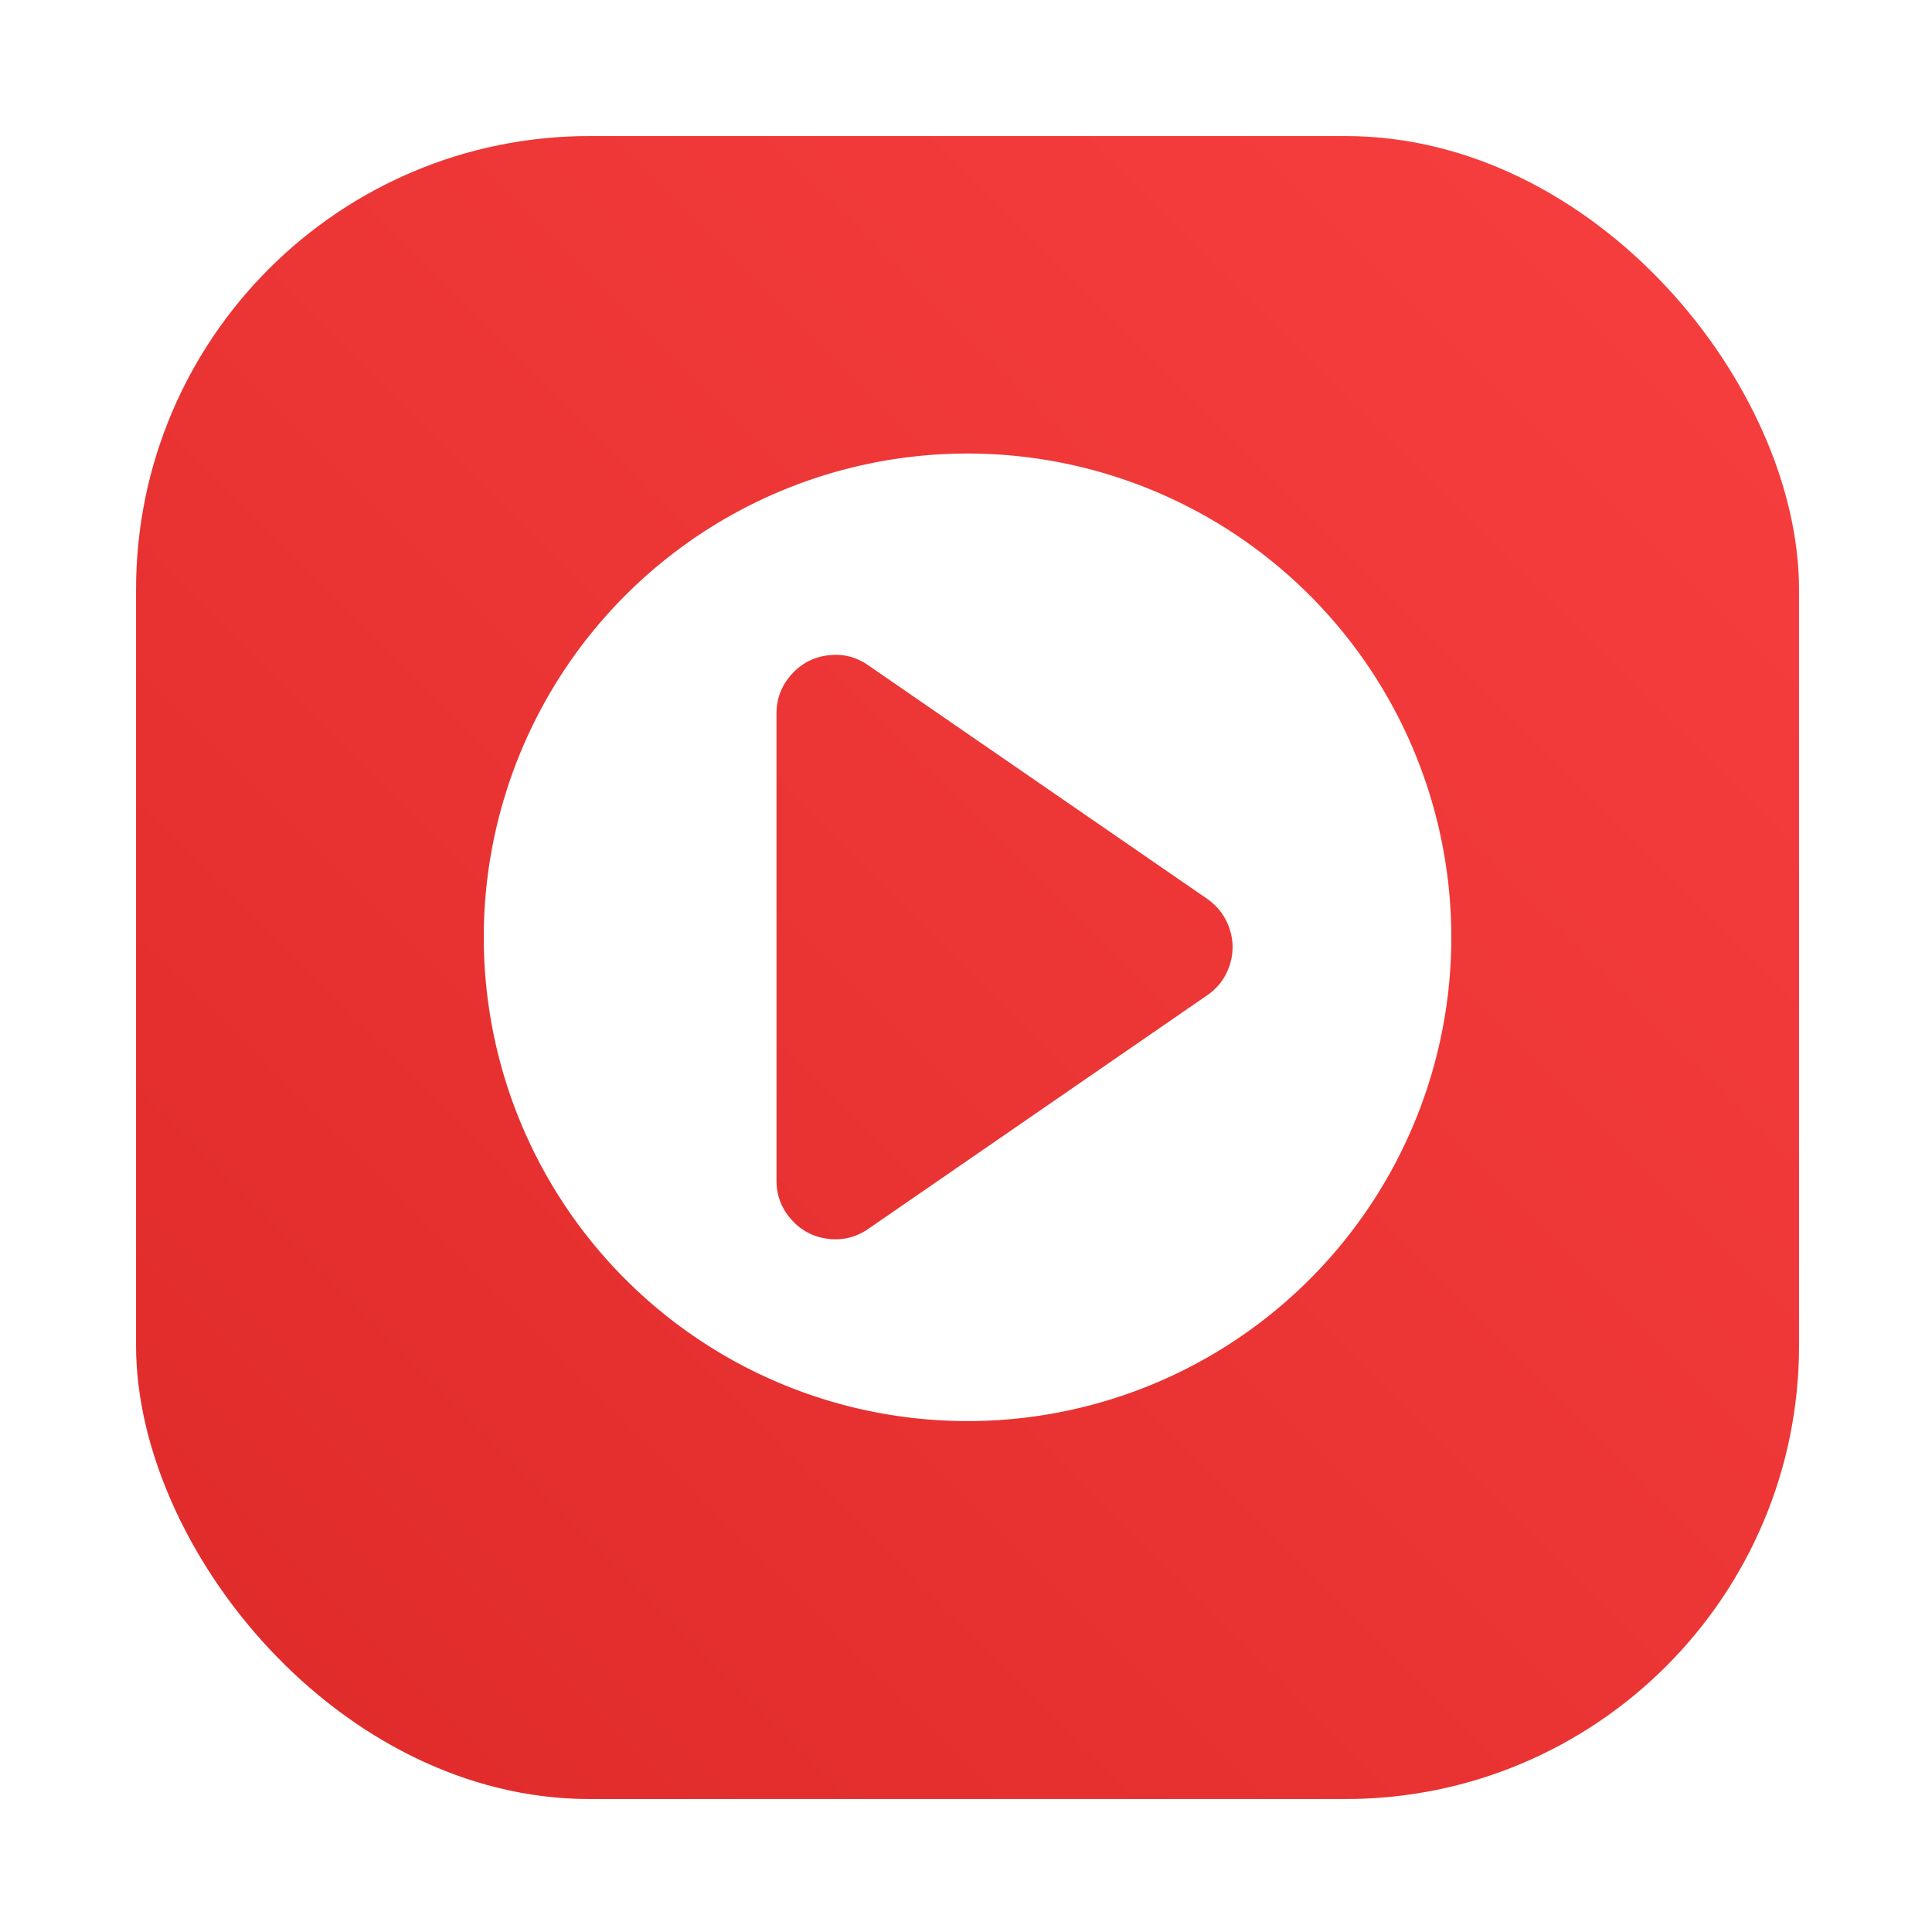 <?xml version="1.0" encoding="UTF-8" standalone="no"?>
<svg
   xmlns:dc="http://purl.org/dc/elements/1.1/"
   xmlns:cc="http://creativecommons.org/ns#"
   xmlns:rdf="http://www.w3.org/1999/02/22-rdf-syntax-ns#"
   xmlns:svg="http://www.w3.org/2000/svg"
   xmlns="http://www.w3.org/2000/svg"
   xmlns:xlink="http://www.w3.org/1999/xlink"
   xmlns:sodipodi="http://sodipodi.sourceforge.net/DTD/sodipodi-0.dtd"
   xmlns:inkscape="http://www.inkscape.org/namespaces/inkscape"
   width="64"
   height="64"
   version="1.1"
   viewBox="0 0 16.933 16.933"
   id="svg69"
   sodipodi:docname="lollypop.svg"
   inkscape:version="1.0.2 (e86c870879, 2021-01-15)">
  <sodipodi:namedview
     pagecolor="#ffffff"
     bordercolor="#666666"
     borderopacity="1"
     objecttolerance="10"
     gridtolerance="10"
     guidetolerance="10"
     inkscape:pageopacity="0"
     inkscape:pageshadow="2"
     inkscape:window-width="1920"
     inkscape:window-height="935"
     id="namedview71"
     showgrid="false"
     inkscape:zoom="4.2813106"
     inkscape:cx="30.202959"
     inkscape:cy="32.70356"
     inkscape:window-x="0"
     inkscape:window-y="38"
     inkscape:window-maximized="1"
     inkscape:current-layer="svg69" />
  <defs
     id="defs45">
    <linearGradient
       id="a"
       x2="0"
       y1="47"
       y2="1"
       gradientTransform="matrix(.265 0 0 .265 0 284.3)"
       gradientUnits="userSpaceOnUse">
      <stop
         stop-color="#fb5164"
         offset="0"
         id="stop2" />
      <stop
         stop-color="#ee4e8a"
         offset="1"
         id="stop4" />
    </linearGradient>
    <linearGradient
       id="c"
       x1="519.68"
       x2="519.68"
       y1="2.826"
       y2="1026.1"
       gradientTransform="matrix(.017 0 0 .017 -.144 -.144)"
       gradientUnits="userSpaceOnUse">
      <stop
         stop-color="#fcc"
         offset="0"
         id="stop7" />
      <stop
         stop-color="#faf8f6"
         offset=".5"
         id="stop9" />
      <stop
         stop-color="#ffe5ef"
         offset="1"
         id="stop11" />
    </linearGradient>
    <filter
       id="e"
       x="-.036"
       y="-.036"
       width="1.072"
       height="1.072"
       color-interpolation-filters="sRGB">
      <feGaussianBlur
         stdDeviation="0.755"
         id="feGaussianBlur14" />
    </filter>
    <linearGradient
       id="g"
       x1="8.467"
       x2="8.467"
       y1="4.92"
       y2="12.028"
       gradientTransform="matrix(1.001 0 0 1.001 -.029 -.819)"
       gradientUnits="userSpaceOnUse">
      <stop
         stop-color="#ffcfcf"
         offset="0"
         id="stop17" />
      <stop
         stop-color="#faf8f6"
         offset=".5"
         id="stop19" />
      <stop
         stop-color="#ffecec"
         offset="1"
         id="stop21" />
    </linearGradient>
    <linearGradient
       id="f"
       x1="8.915"
       x2="8.915"
       y1="6.373"
       y2="10.561"
       gradientUnits="userSpaceOnUse"
       xlink:href="#a" />
    <filter
       id="i"
       x="-.068"
       y="-.054"
       width="1.136"
       height="1.107"
       color-interpolation-filters="sRGB">
      <feGaussianBlur
         stdDeviation="0.093"
         id="feGaussianBlur25" />
    </filter>
    <filter
       id="h"
       x="-.036"
       y="-.036"
       width="1.072"
       height="1.072"
       color-interpolation-filters="sRGB">
      <feGaussianBlur
         stdDeviation="0.107"
         id="feGaussianBlur28" />
    </filter>
    <linearGradient
       x1="23.683"
       x2="25.655"
       y1="-25.544"
       y2="75.049"
       gradientUnits="userSpaceOnUse"
       id="linearGradient37">
      <stop
         stop-color="#111"
         offset="0"
         id="stop31" />
      <stop
         stop-color="#4c4c4c"
         offset=".549"
         id="stop33" />
      <stop
         stop-color="#888"
         offset="1"
         id="stop35" />
    </linearGradient>
    <linearGradient
       id="linearGradient862-3"
       x1="7.937"
       x2="7.937"
       y1="15.081"
       y2="1.852"
       gradientUnits="userSpaceOnUse">
      <stop
         stop-color="#f1efeb"
         offset="0"
         id="stop39" />
      <stop
         stop-color="#fdfcfc"
         offset="1"
         id="stop41" />
    </linearGradient>
    <linearGradient
       id="linearGradient917"
       x2="0"
       y1="47"
       y2="1"
       gradientTransform="matrix(.265 0 0 .265 0 284.3)"
       gradientUnits="userSpaceOnUse"
       xlink:href="#a" />
    <linearGradient
       id="linearGradient3764"
       x1="1"
       x2="47"
       gradientUnits="userSpaceOnUse"
       gradientTransform="rotate(-90,24,24)">
      <stop
         style="stop-color:#c73838;stop-opacity:1"
         id="stop921" />
      <stop
         offset="1"
         style="stop-color:#cc4848;stop-opacity:1"
         id="stop923" />
    </linearGradient>
    <linearGradient
       id="linearGradient862-3-3"
       x1="7.937"
       x2="7.937"
       y1="15.081"
       y2="1.852"
       gradientTransform="matrix(3.78,0,0,3.78,-78.813,-0.969)"
       gradientUnits="userSpaceOnUse">
      <stop
         stop-color="#f1efeb"
         offset="0"
         id="stop972" />
      <stop
         stop-color="#fdfcfc"
         offset="1"
         id="stop974" />
    </linearGradient>
    <linearGradient
       id="linearGradient898"
       x1="29.969"
       x2="29.969"
       y1="18.796"
       y2="45.449"
       gradientTransform="matrix(2.143,0,0,2.143,-826.35,-1108.5)"
       gradientUnits="userSpaceOnUse">
      <stop
         stop-color="#cf30ac"
         offset="0"
         id="stop977" />
      <stop
         stop-color="#ab31f8"
         offset="1"
         id="stop979" />
    </linearGradient>
    <filter
       id="filter1022"
       x="-.108"
       y="-.108"
       width="1.216"
       height="1.216"
       color-interpolation-filters="sRGB">
      <feGaussianBlur
         stdDeviation="1.44"
         id="feGaussianBlur982" />
    </filter>
    <filter
       id="filter2761"
       x="-.024"
       y="-.024"
       width="1.048"
       height="1.048"
       color-interpolation-filters="sRGB">
      <feGaussianBlur
         stdDeviation="0.146"
         id="feGaussianBlur2" />
    </filter>
    <linearGradient
       id="linearGradient4673"
       x1="1.438"
       x2="15.644"
       y1="15.601"
       y2="1.108"
       gradientUnits="userSpaceOnUse"
       gradientTransform="translate(-0.521,-11.199)">
      <stop
         stop-color="#ff4637"
         offset="0"
         id="stop5" />
      <stop
         stop-color="#fa4b5a"
         offset=".477"
         id="stop7-3" />
      <stop
         stop-color="#ff3c5f"
         offset="1"
         id="stop9-6" />
    </linearGradient>
    <clipPath
       id="clipPath14103">
      <path
         d="m-1 1335h1029v-1334h-1029z"
         id="path12" />
    </clipPath>
    <filter
       color-interpolation-filters="sRGB"
       height="1.048"
       width="1.048"
       y="-.024"
       x="-.024"
       id="filter2761-6753">
      <feGaussianBlur
         id="feGaussianBlur4"
         stdDeviation="0.146" />
    </filter>
    <linearGradient
       gradientUnits="userSpaceOnUse"
       gradientTransform="translate(23.199,0.14)"
       y2="1.108"
       y1="15.601"
       x2="15.644"
       x1="1.438"
       id="linearGradient4673-56">
      <stop
         id="stop7-2"
         offset="0"
         stop-color="#dc2828" />
      <stop
         id="stop9-9"
         offset="1"
         stop-color="#fa4141" />
    </linearGradient>
    <filter
       color-interpolation-filters="sRGB"
       height="1.168"
       width="1.168"
       y="-.084"
       x="-.084"
       id="filter909">
      <feGaussianBlur
         id="feGaussianBlur12"
         stdDeviation="0.278" />
    </filter>
    <filter
       color-interpolation-filters="sRGB"
       height="1.048"
       width="1.048"
       y="-.024"
       x="-.024"
       id="filter2761-675">
      <feGaussianBlur
         id="feGaussianBlur4-3"
         stdDeviation="0.146" />
    </filter>
    <linearGradient
       gradientUnits="userSpaceOnUse"
       gradientTransform="translate(31.146,0.14)"
       y2="1.108"
       y1="14.536"
       x2="15.644"
       x1="2.249"
       id="linearGradient4673-562">
      <stop
         id="stop7-9"
         offset="0"
         stop-color="#ff5050" />
      <stop
         id="stop9-1"
         offset=".477"
         stop-color="#fa4b5a" />
      <stop
         id="stop11-6"
         offset="1"
         stop-color="#ff7864" />
    </linearGradient>
    <linearGradient
       gradientUnits="userSpaceOnUse"
       gradientTransform="matrix(0.327,0,0,0.327,0.631,0.954)"
       y2="4"
       y1="44"
       x2="0"
       id="linearGradient890">
      <stop
         id="stop4-7"
         offset="0"
         stop-color="#FFB900" />
      <stop
         id="stop6"
         offset="1"
         stop-color="#ff0" />
    </linearGradient>
    <filter
       color-interpolation-filters="sRGB"
       height="1.048"
       width="1.048"
       y="-.024"
       x="-.024"
       id="filter2761-67">
      <feGaussianBlur
         id="feGaussianBlur9"
         stdDeviation="0.146" />
    </filter>
    <linearGradient
       gradientUnits="userSpaceOnUse"
       gradientTransform="matrix(3.78,0,0,3.78,66.444,0.531)"
       y2="1.108"
       y1="15.601"
       x2="15.644"
       x1="1.438"
       id="linearGradient4673-5">
      <stop
         id="stop12-5"
         offset="0"
         stop-color="#dc2828" />
      <stop
         id="stop14-3"
         offset="1"
         stop-color="#fa4141" />
    </linearGradient>
    <linearGradient
       gradientTransform="scale(0.265)"
       gradientUnits="userSpaceOnUse"
       y2="9.67"
       y1="54.592"
       x2="34.134"
       x1="34.134"
       id="linearGradient915">
      <stop
         id="stop17-5"
         offset="0"
         stop-color="#ffb900" />
      <stop
         id="stop19-6"
         offset="1"
         stop-color="#ff0" />
    </linearGradient>
    <filter
       inkscape:collect="always"
       style="color-interpolation-filters:sRGB"
       id="filter1057"
       x="-0.027"
       width="1.054"
       y="-0.027"
       height="1.054">
      <feGaussianBlur
         inkscape:collect="always"
         stdDeviation="0.619"
         id="feGaussianBlur1059" />
    </filter>
    <linearGradient
       inkscape:collect="always"
       xlink:href="#linearGradient1051"
       id="linearGradient1053"
       x1="-127"
       y1="60"
       x2="-72"
       y2="5"
       gradientUnits="userSpaceOnUse"
       gradientTransform="translate(131.5,-0.51)" />
    <linearGradient
       inkscape:collect="always"
       id="linearGradient1051">
      <stop
         style="stop-color:#df2a2a;stop-opacity:1"
         offset="0"
         id="stop1047" />
      <stop
         style="stop-color:#f83f3f;stop-opacity:1"
         offset="1"
         id="stop1049" />
    </linearGradient>
    <linearGradient
       id="linearGradient890-3"
       x2="0"
       y1="44"
       y2="4"
       gradientTransform="matrix(1.235,0,0,1.235,3.142,3.605)"
       gradientUnits="userSpaceOnUse">
      <stop
         stop-color="#FFB900"
         offset="0"
         id="stop861" />
      <stop
         stop-color="#ff0"
         offset="1"
         id="stop863" />
    </linearGradient>
    <filter
       id="filter2761-6"
       x="-.024"
       y="-.024"
       width="1.048"
       height="1.048"
       color-interpolation-filters="sRGB">
      <feGaussianBlur
         stdDeviation="0.146"
         id="feGaussianBlur866" />
    </filter>
    <filter
       id="filter2761-3"
       x="-.024"
       y="-.024"
       width="1.048"
       height="1.048"
       color-interpolation-filters="sRGB">
      <feGaussianBlur
         stdDeviation="0.146"
         id="feGaussianBlur935" />
    </filter>
    <filter
       id="filter909-2"
       x="-.084"
       y="-.084"
       width="1.168"
       height="1.168"
       color-interpolation-filters="sRGB">
      <feGaussianBlur
         stdDeviation="0.278"
         id="feGaussianBlur943" />
    </filter>
  </defs>
  <g
     id="g1066"
     transform="scale(0.265)">
    <rect
       style="opacity:0.3;fill:#141414;fill-opacity:1;stroke-width:2.744;stroke-linecap:round;filter:url(#filter1057)"
       id="rect1055"
       width="55"
       height="55"
       x="4.5"
       y="4.5"
       ry="15" />
    <rect
       ry="15"
       y="4.5"
       x="4.5"
       height="55"
       width="55"
       id="rect1045"
       style="fill:url(#linearGradient1053);fill-opacity:1;stroke-width:2.744;stroke-linecap:round" />
    <circle
       cx="-1157.276"
       cy="-1268.208"
       r="0"
       fill="#5e4aa6"
       stroke-width="1"
       id="circle23" />
    <circle
       cx="-57.752"
       cy="-2.714"
       r="0"
       fill="#5e4aa6"
       fill-rule="evenodd"
       stroke-width="1"
       id="circle25" />
    <circle
       id="circle21"
       stroke-width="1"
       fill="#5e4aa6"
       r="0"
       cy="-1298.894"
       cx="-1246.519" />
    <circle
       id="circle23-1"
       stroke-width="1"
       fill-rule="evenodd"
       fill="#5e4aa6"
       r="0"
       cy="-33.398"
       cx="-146.998" />
    <g
       id="g30"
       fill="#5e4aa6"
       transform="translate(-89.242,-31.215)">
      <circle
         id="circle24"
         r="0"
         cy="-1241.6"
         cx="-1248.7" />
      <circle
         id="circle26"
         r="0"
         cy="-1301.8"
         cx="-1140.3" />
      <circle
         id="circle28"
         r="0"
         cy="-1246"
         cx="-1158.1" />
    </g>
    <circle
       id="circle36"
       fill="#5e4aa6"
       r="0"
       cy="-1298.915"
       cx="-1246.542"
       style="stroke-width:1" />
    <circle
       id="circle38"
       fill-rule="evenodd"
       fill="#5e4aa6"
       r="0"
       cy="-33.398"
       cx="-146.998"
       style="stroke-width:1" />
    <path
       id="rect1316"
       style="fill:#ffffff;fill-opacity:1;stroke-width:2"
       d="M 32,15 A 16,16 0 0 0 16,31 16,16 0 0 0 32,47 16,16 0 0 0 48,31 16,16 0 0 0 32,15 Z m -4.26,6.66 c 0.348,0.018 0.674,0.133 0.977,0.344 l 11.213,7.727 c 0.353,0.249 0.598,0.577 0.734,0.982 0.136,0.405 0.136,0.815 0,1.225 -0.136,0.405 -0.381,0.734 -0.738,0.979 l -11.209,7.727 c -0.405,0.277 -0.846,0.388 -1.332,0.328 -0.486,-0.06 -0.888,-0.273 -1.213,-0.639 -0.325,-0.365 -0.49,-0.794 -0.49,-1.283 V 23.598 c 0,-0.49 0.165,-0.92 0.49,-1.285 0.325,-0.365 0.727,-0.578 1.213,-0.639 0.121,-0.015 0.239,-0.02 0.355,-0.014 z" />
  </g>
</svg>
